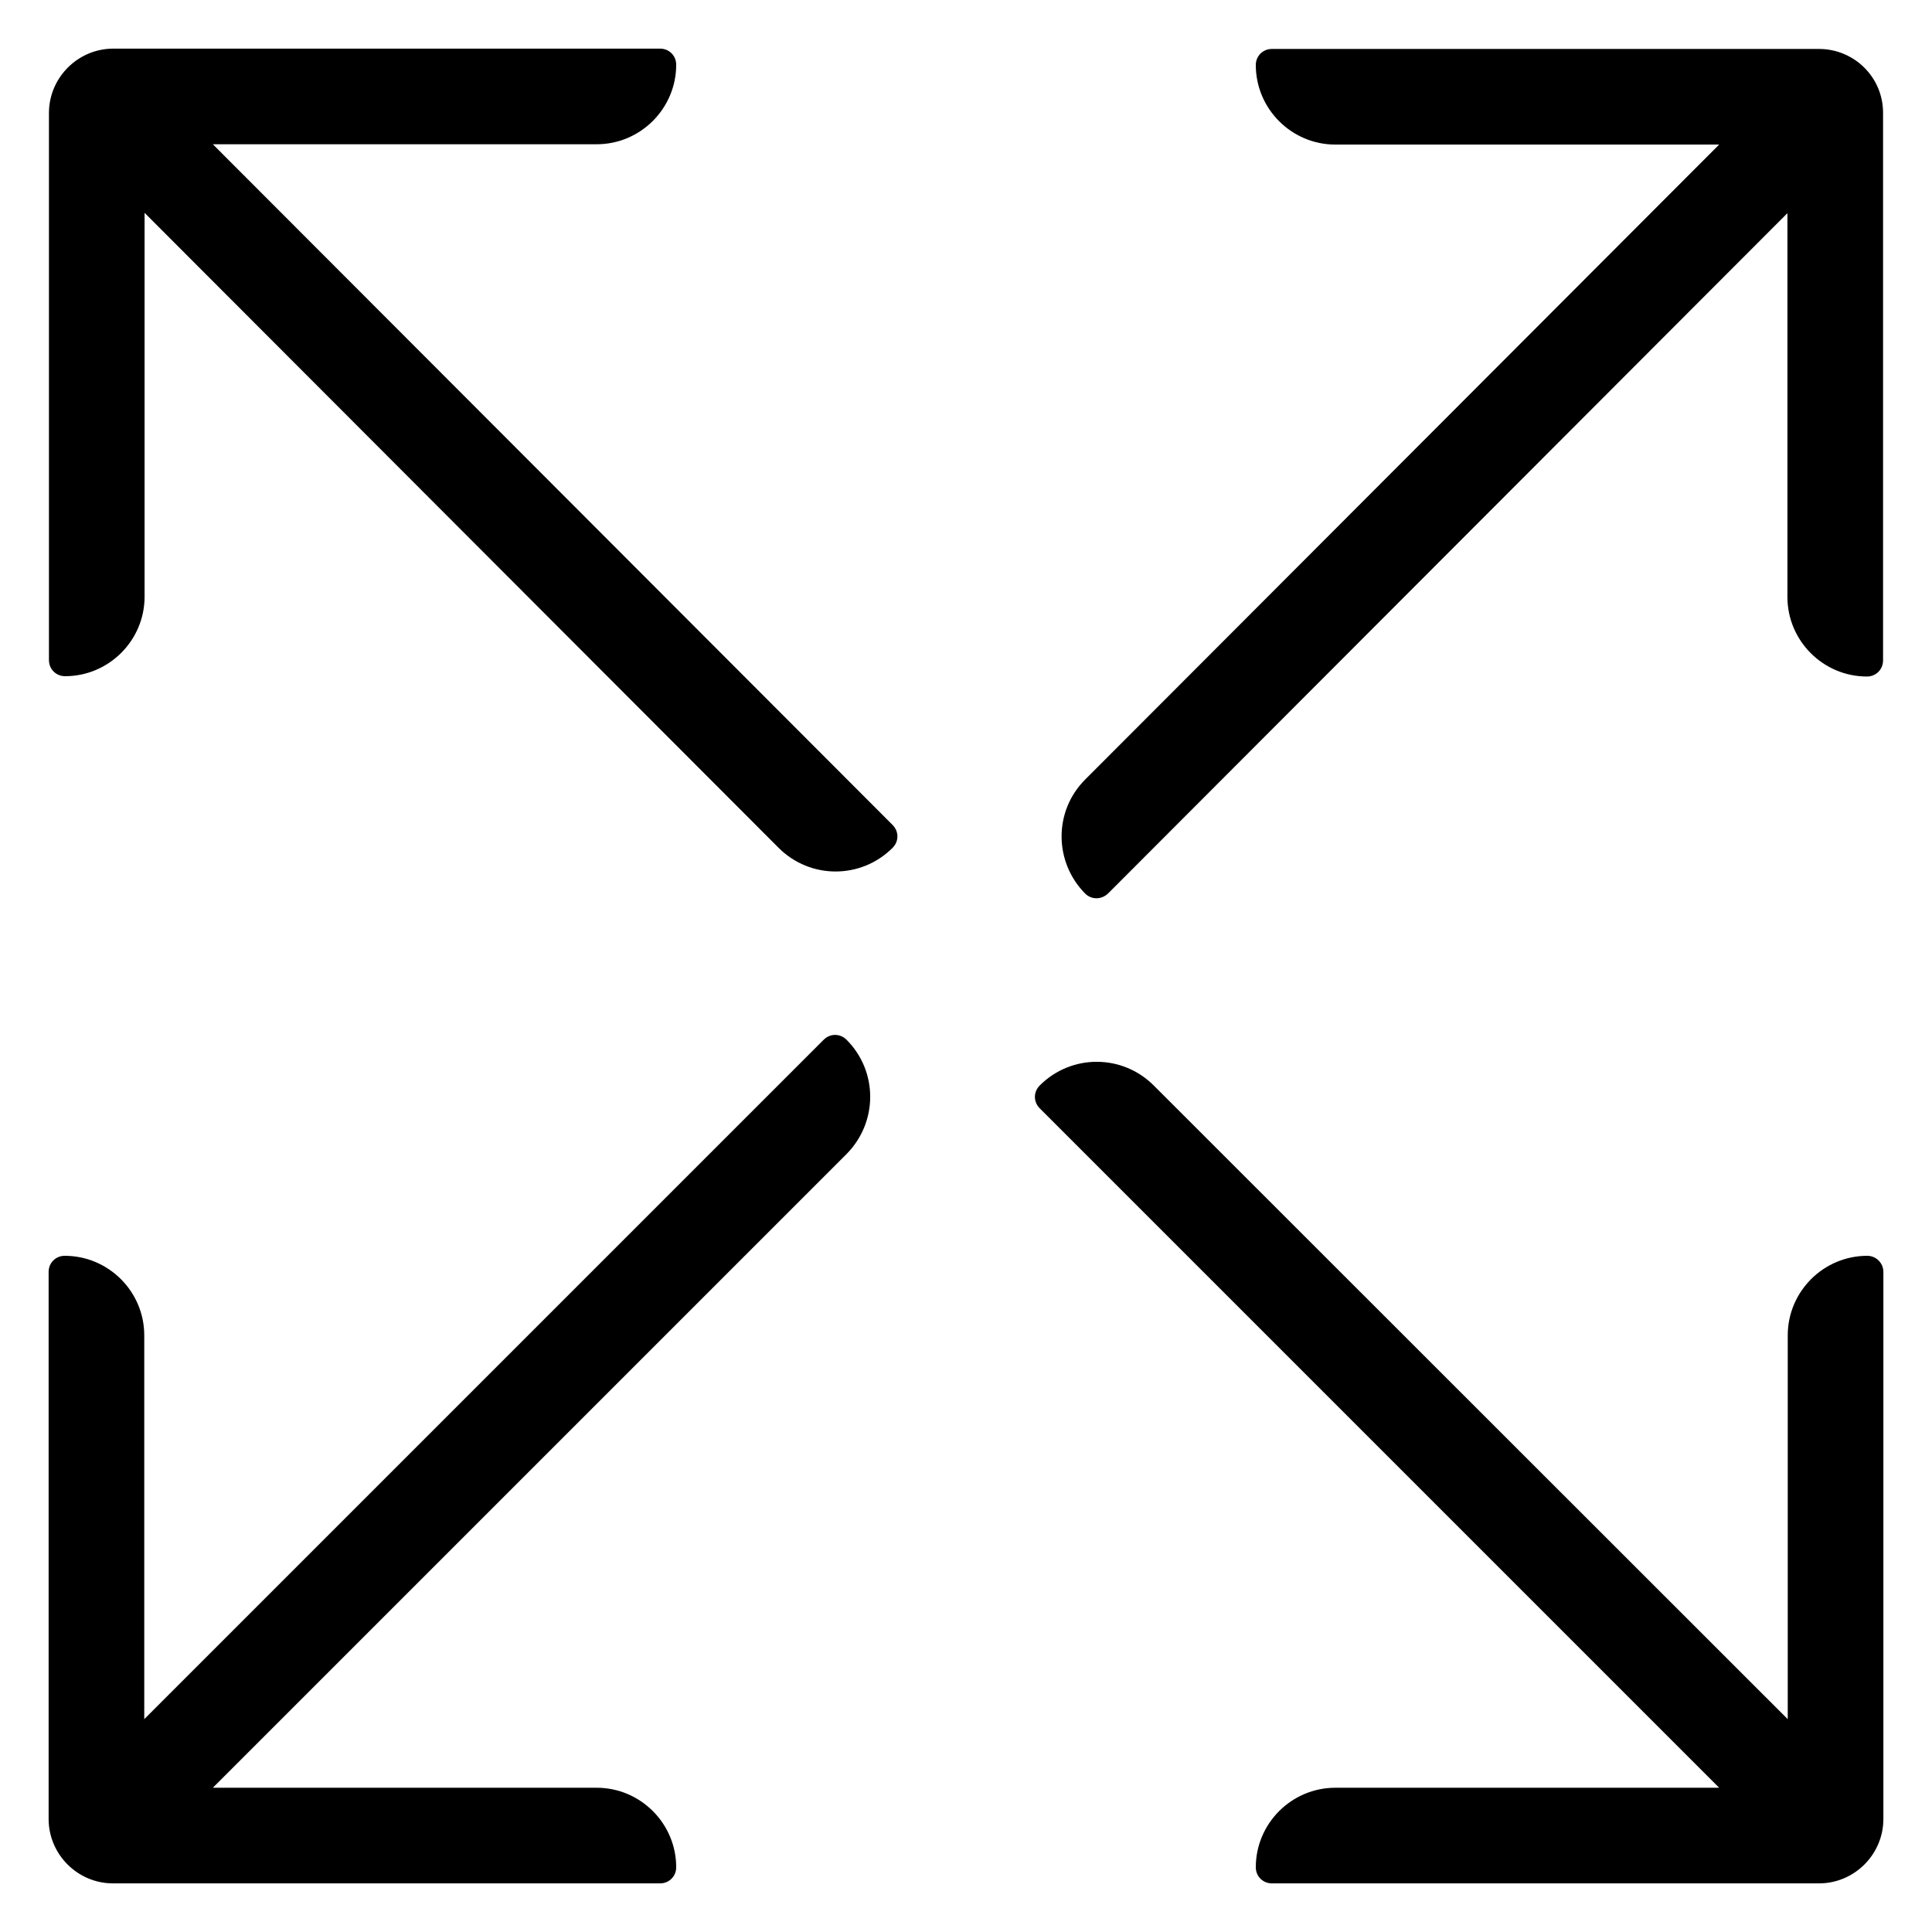 <svg enable-background="new 0 0 60 60" viewBox="0 0 60 60" xmlns="http://www.w3.org/2000/svg"><path d="m6.61 4.48h11.92c1.36 0 2.47-1.11 2.47-2.47 0-.28-.22-.5-.5-.5h-16.98c-1.1 0-2 .9-2 2v16.99c0 .28.22.5.5.5 1.36 0 2.47-1.11 2.47-2.47v-11.92l19.69 19.72c.98.98 2.56.98 3.54 0 .2-.2.2-.51 0-.71z"/><path d="m56.49 1.52h-16.99c-.28 0-.5.22-.5.5 0 1.36 1.11 2.47 2.47 2.47h11.92l-19.69 19.72c-.98.98-.97 2.56 0 3.54.2.2.51.19.71 0l21.1-21.13v11.92c0 1.36 1.11 2.47 2.47 2.47.28 0 .5-.22.5-.5v-16.99c.01-1.11-.89-2-1.99-2z"/><path d="m26.29 32.29c-.2-.2-.51-.2-.71 0l-21.1 21.1v-11.92c0-1.36-1.11-2.47-2.47-2.47-.28 0-.5.22-.5.5v16.99c0 1.1.9 2 2 2h16.99c.28 0 .5-.22.5-.5 0-1.36-1.11-2.47-2.47-2.47h-11.92l19.68-19.68c.98-.99.98-2.57 0-3.55z"/><path d="m57.99 39c-1.36 0-2.47 1.11-2.47 2.47v11.92l-19.69-19.68c-.98-.98-2.56-.98-3.54 0-.2.2-.2.51 0 .71l21.1 21.1h-11.92c-1.36 0-2.47 1.11-2.47 2.47 0 .28.22.5.5.5h16.99c1.1 0 2-.9 2-2v-16.99c0-.28-.23-.5-.5-.5z"/></svg>